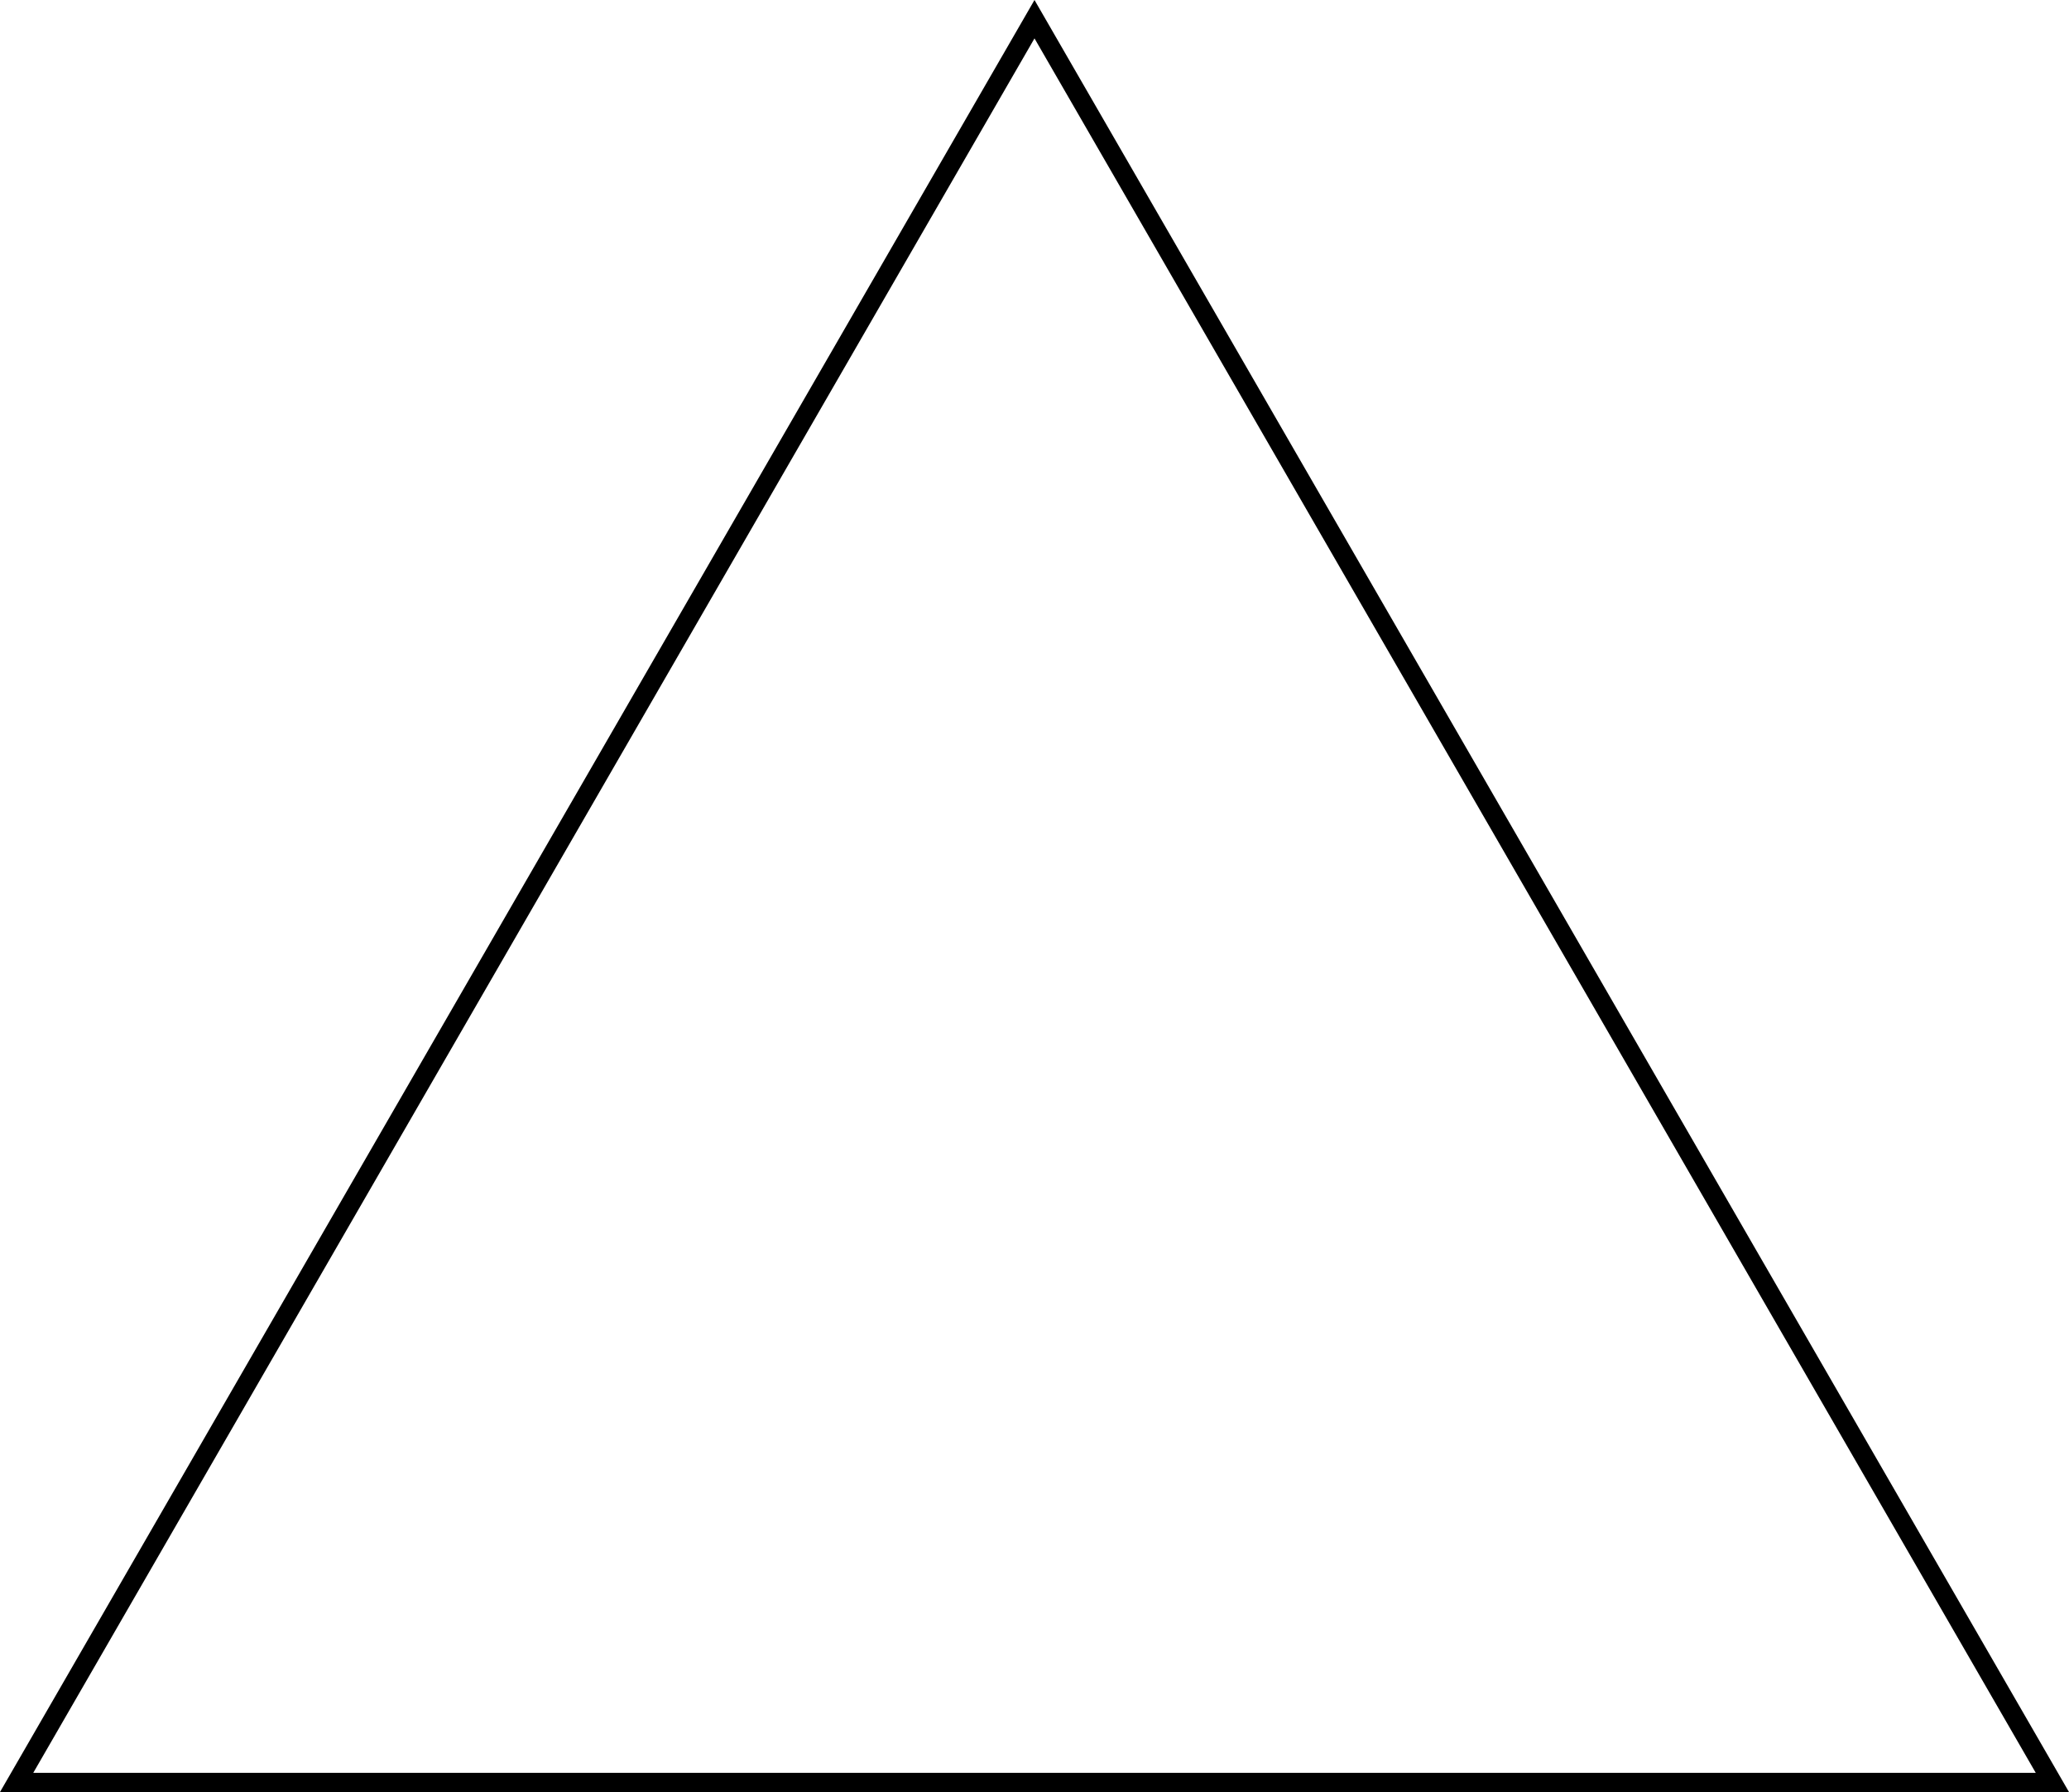 <svg xmlns="http://www.w3.org/2000/svg" viewBox="0 0 1640.51 1420.72">
    <defs>
        <style>
            .cls-1 {
                fill: #000;
            }
        </style>
    </defs>
    <path class="cls-1" d="M1640.51,1420.72H0L820.25,0ZM26.36,1405.51h1587.8L820.25,30.43Z" />
</svg>